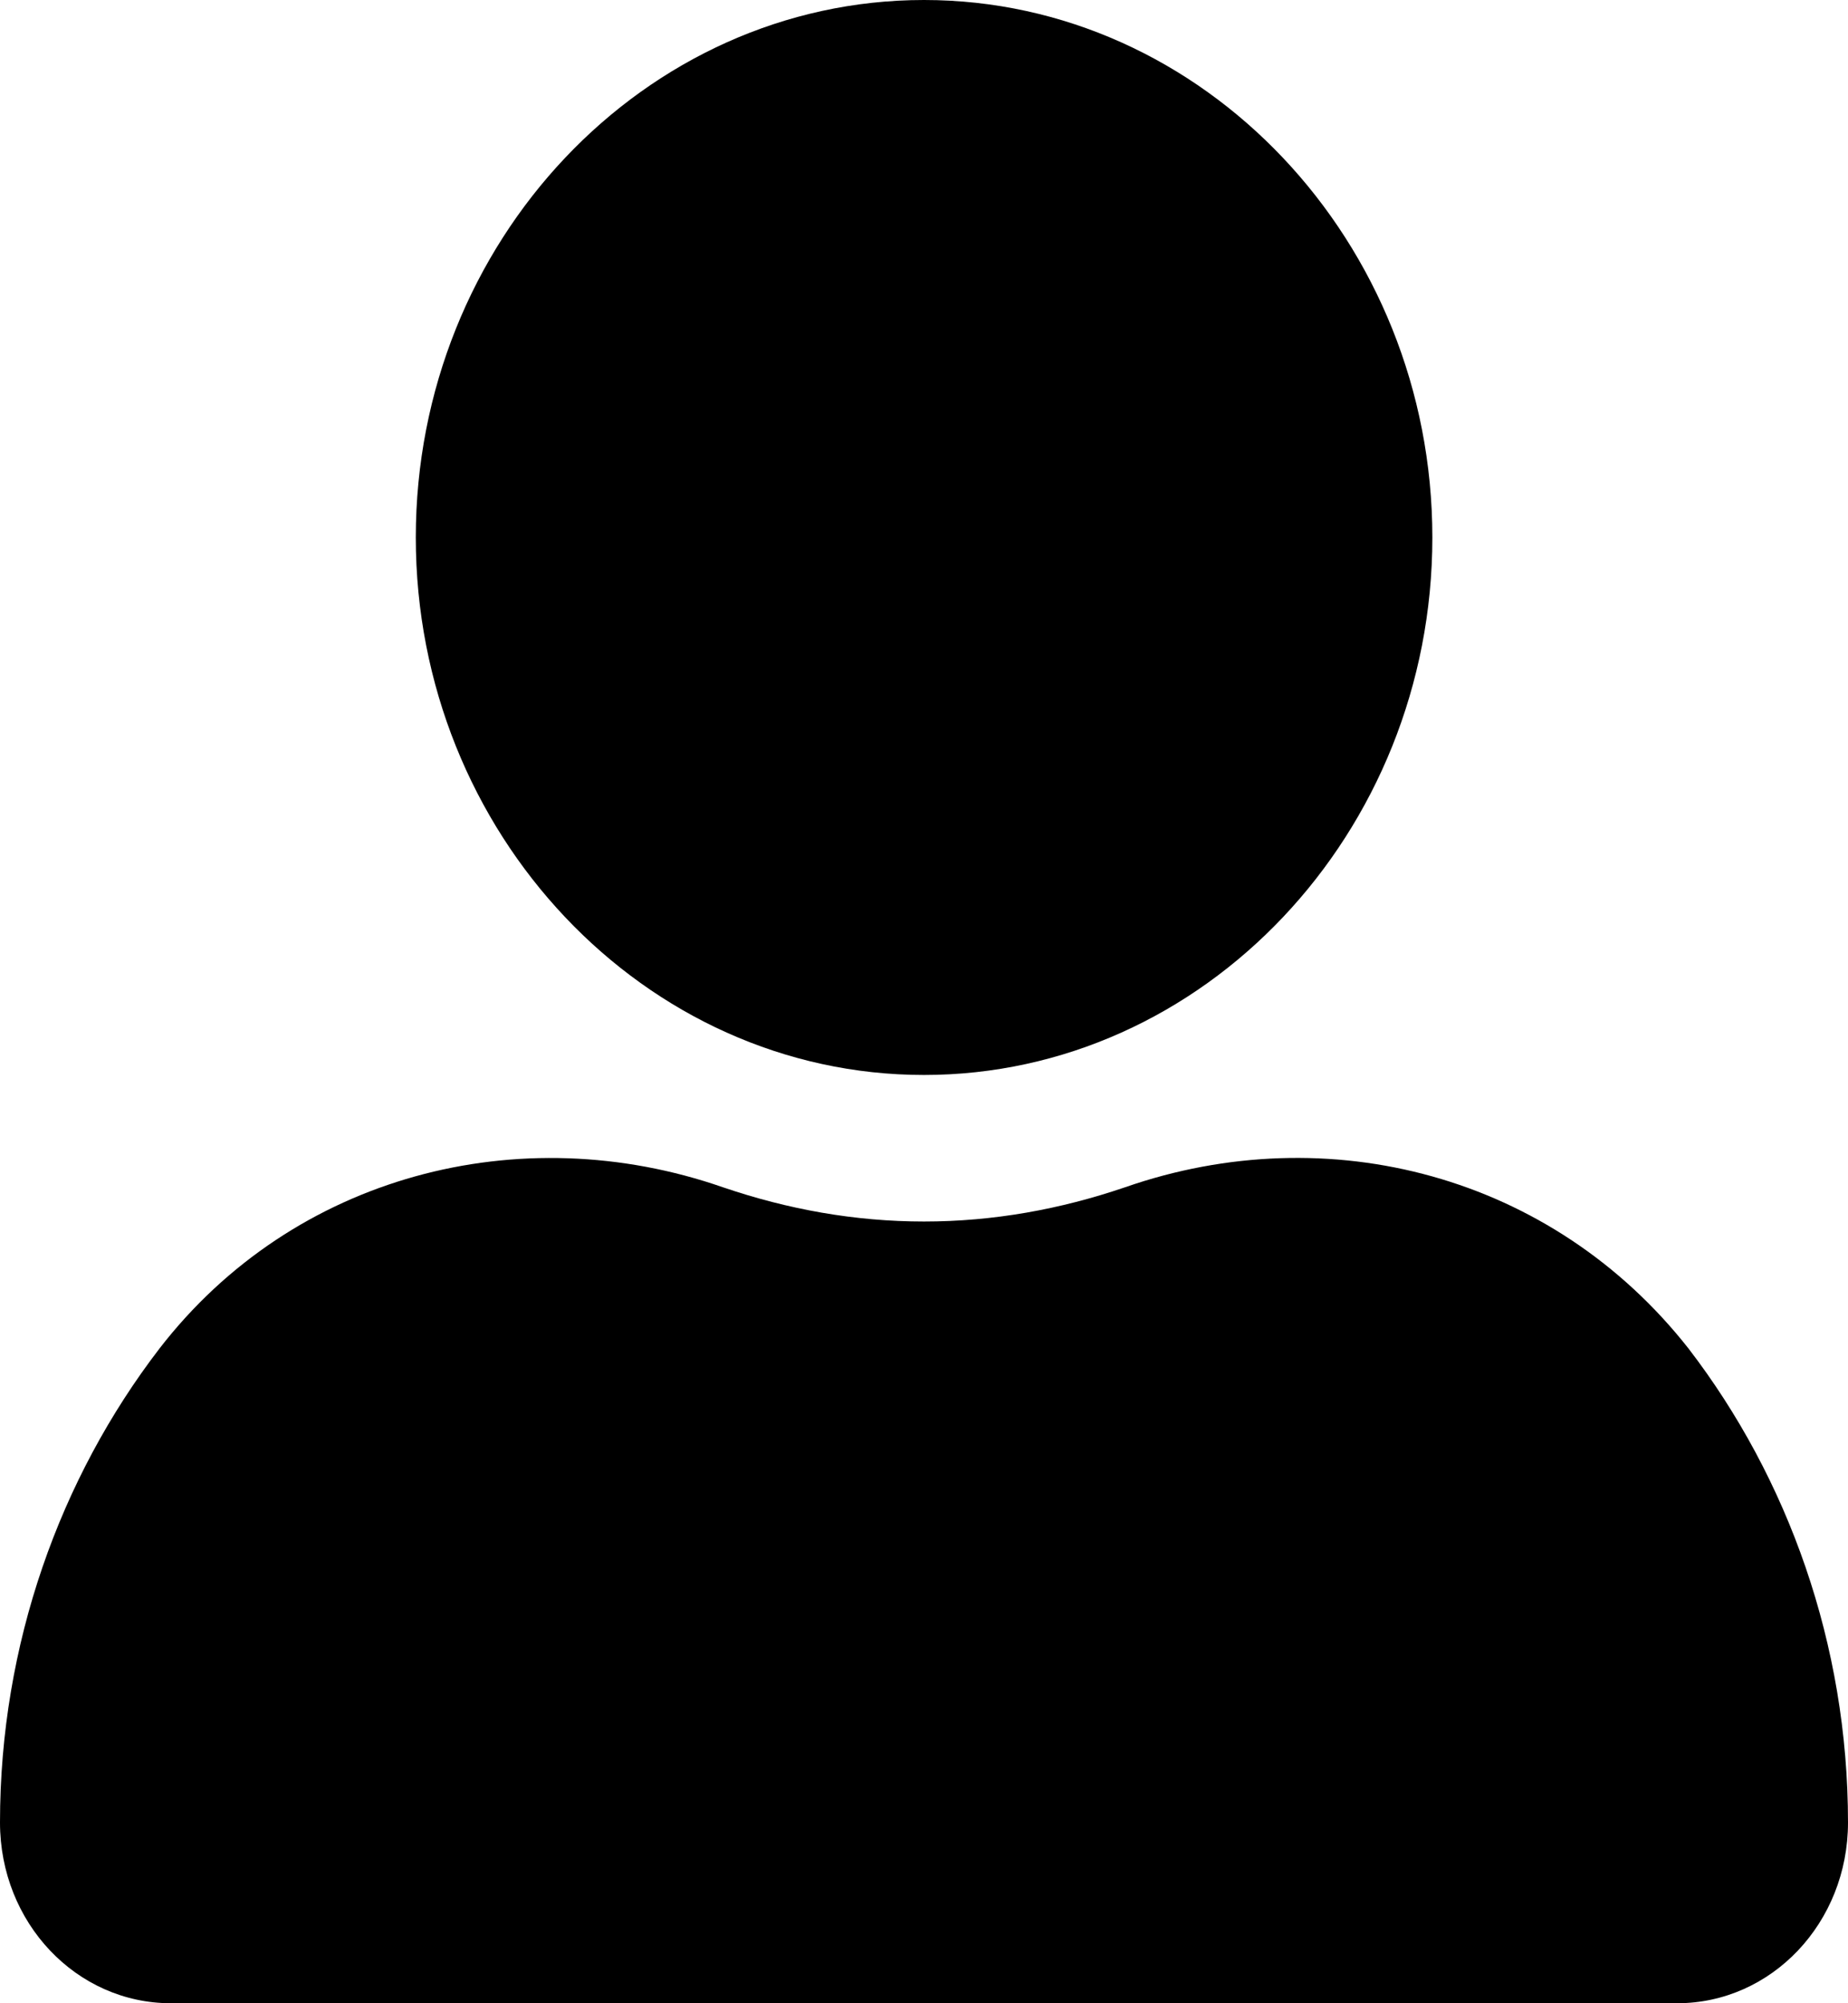 <svg width="12" height="13" viewBox="0 0 12 13" fill="none" xmlns="http://www.w3.org/2000/svg">
<path d="M9.301 3.488C9.301 1.57 7.816 0 6 0C4.185 0 2.7 1.569 2.7 3.488C2.7 5.407 4.185 6.976 6 6.976C7.816 6.976 9.301 5.407 9.301 3.488Z" fill="black"/>
<path d="M7.305 7.705C6.885 7.848 6.45 7.927 6 7.927C5.55 7.927 5.115 7.848 4.695 7.705C3.375 7.246 1.905 7.626 1.035 8.752C0.39 9.592 0 10.67 0 11.827C0 12.477 0.495 13 1.11 13H10.89C11.505 13 12 12.477 12 11.827C12 10.669 11.61 9.592 10.965 8.752C10.08 7.626 8.626 7.245 7.305 7.705Z" fill="black"/>
</svg>
